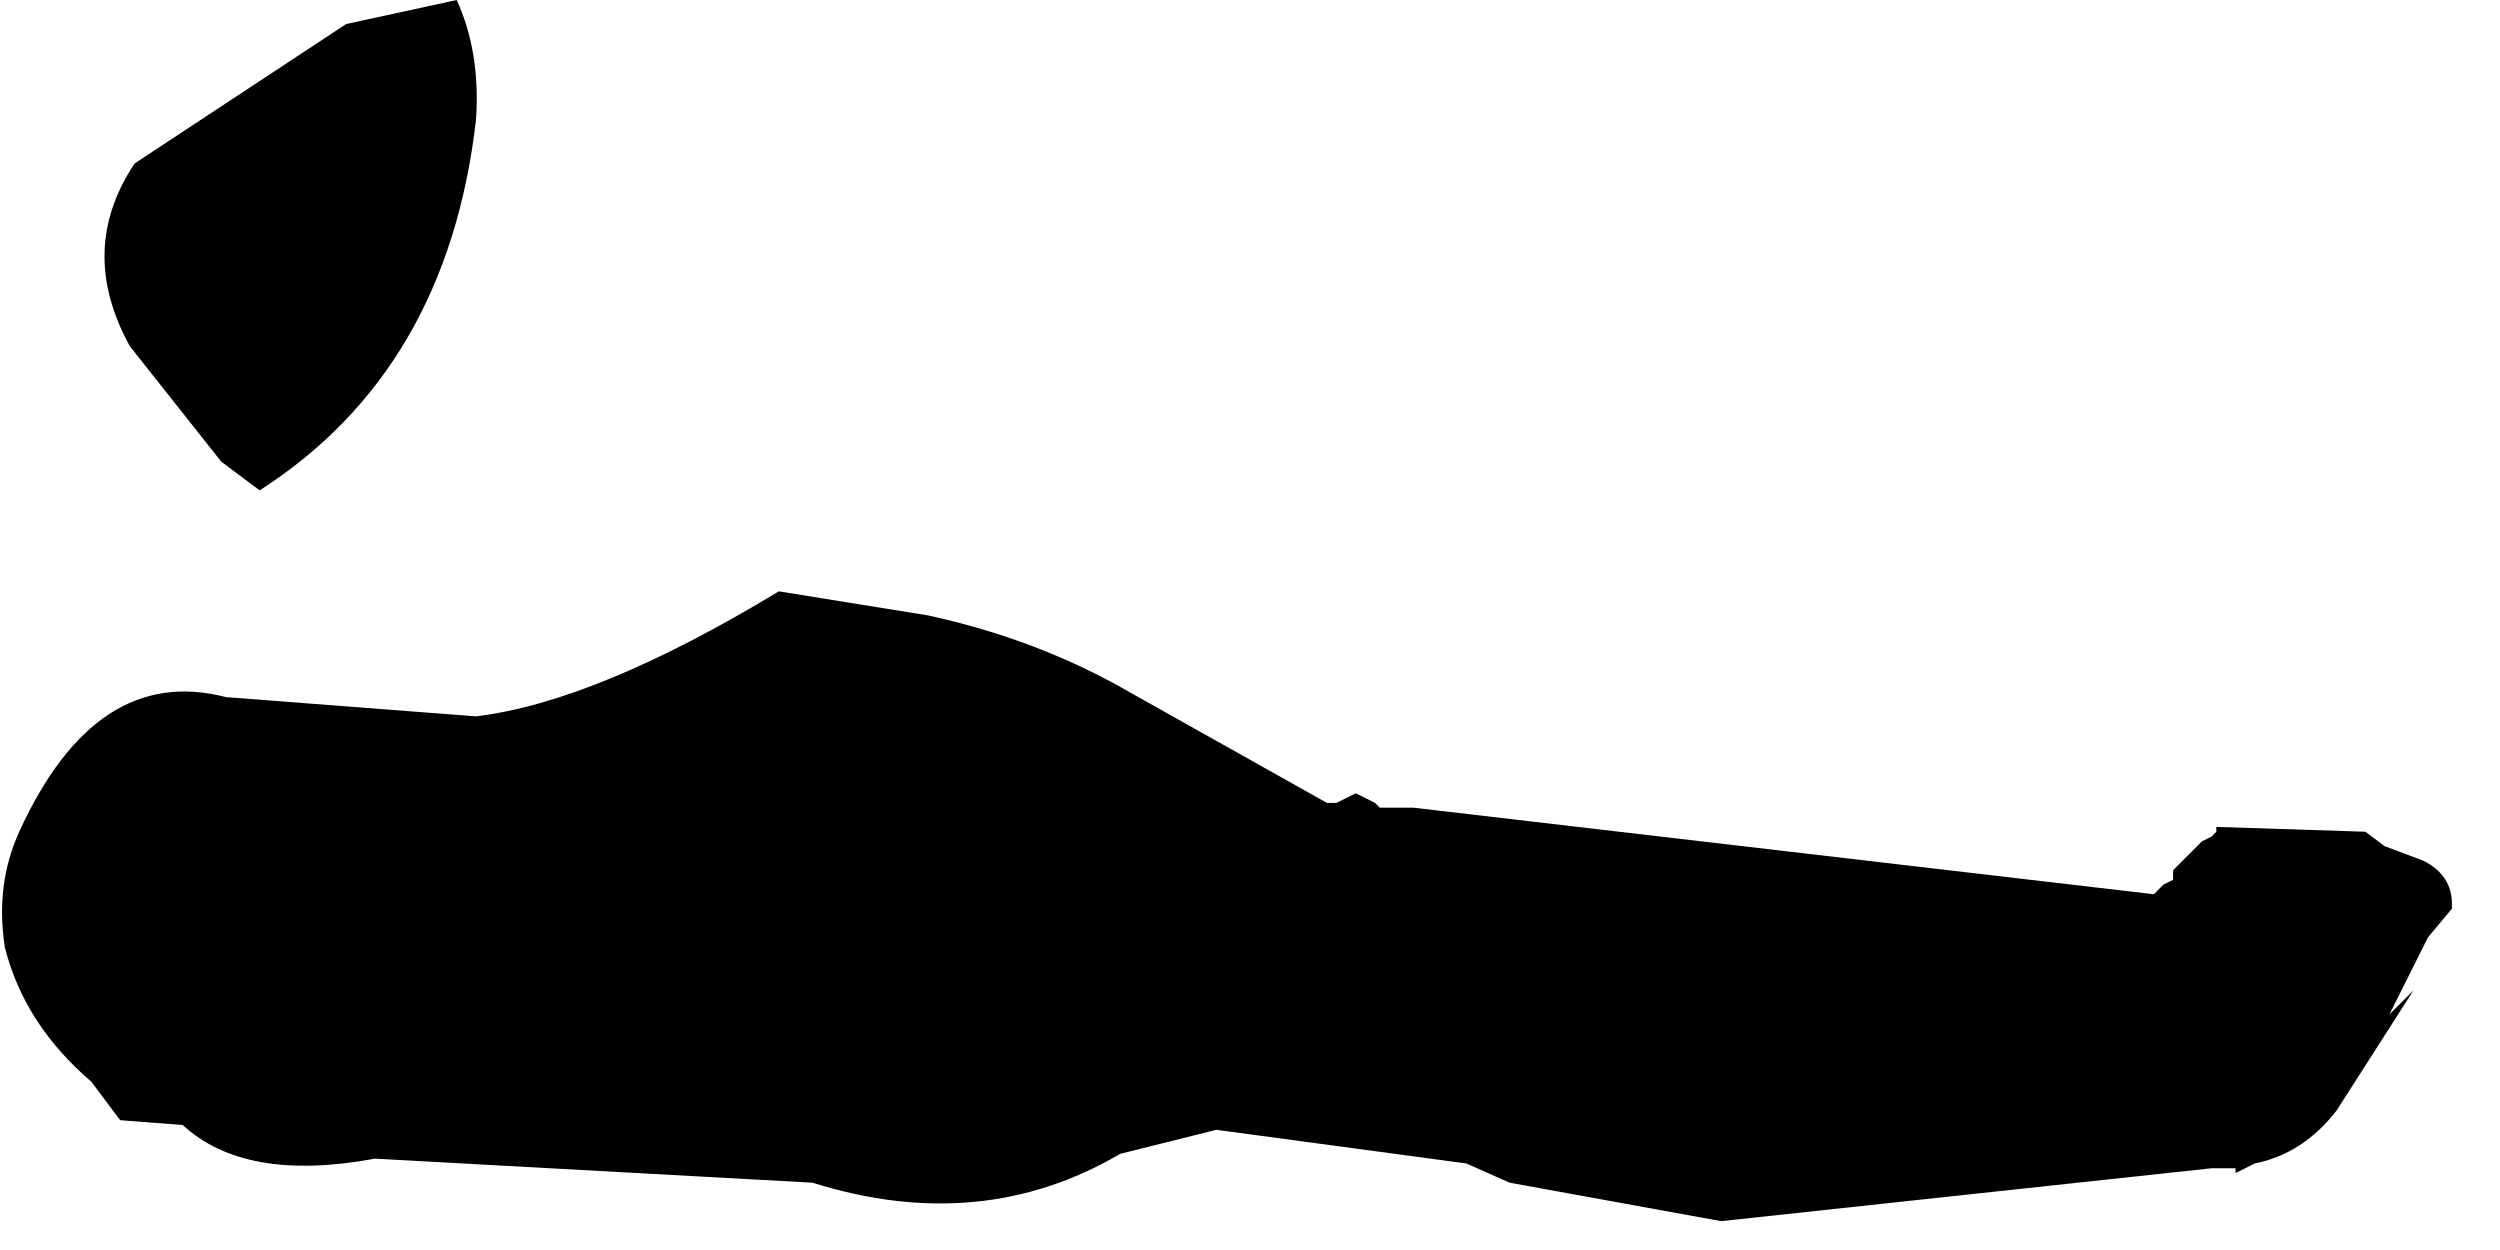 <?xml version="1.0" encoding="utf-8"?>
<svg version="1.1" id="Layer_1"
xmlns="http://www.w3.org/2000/svg"
xmlns:xlink="http://www.w3.org/1999/xlink"
width="26px" height="13px"
xml:space="preserve">
<g id="610" transform="matrix(1, 0, 0, 1, 47.6, -12.65)">
<path style="fill:#000000;fill-opacity:1" d="M-37.95,19.05Q-36.8 19.3 -35.85 19.85L-33.8 21L-33.7 21L-33.6 20.95L-33.5 20.9L-33.3 21L-33.25 21.05L-32.9 21.05L-25.2 21.95L-25.1 21.85L-25 21.8L-25 21.7L-24.7 21.4L-24.6 21.35L-24.55 21.3L-24.55 21.25L-23 21.3L-22.8 21.45L-22.4 21.6Q-22.1 21.75 -22.1 22.05L-22.1 22.1L-22.35 22.4L-22.4 22.5L-22.75 23.2L-22.5 22.95L-23.3 24.2Q-23.65 24.65 -24.15 24.75L-24.35 24.85L-24.35 24.8L-24.6 24.8L-29.7 25.35L-31.9 24.95L-32.35 24.75L-34.95 24.4L-35.95 24.65Q-37.4 25.5 -39.15 24.95L-43.7 24.7Q-45.05 24.95 -45.7 24.35L-46.35 24.3L-46.65 23.9Q-47.35 23.3 -47.55 22.5Q-47.65 21.85 -47.4 21.3Q-46.6 19.55 -45.25 19.9L-42.65 20.1Q-41.4 19.95 -39.5 18.8L-37.95 19.05M-42.85,12.65Q-42.6 13.2 -42.65 13.9Q-42.95 16.5 -44.9 17.75L-45.3 17.45L-46.25 16.25Q-46.8 15.25 -46.2 14.35L-44 12.9L-42.85 12.65" />
</g>
</svg>
